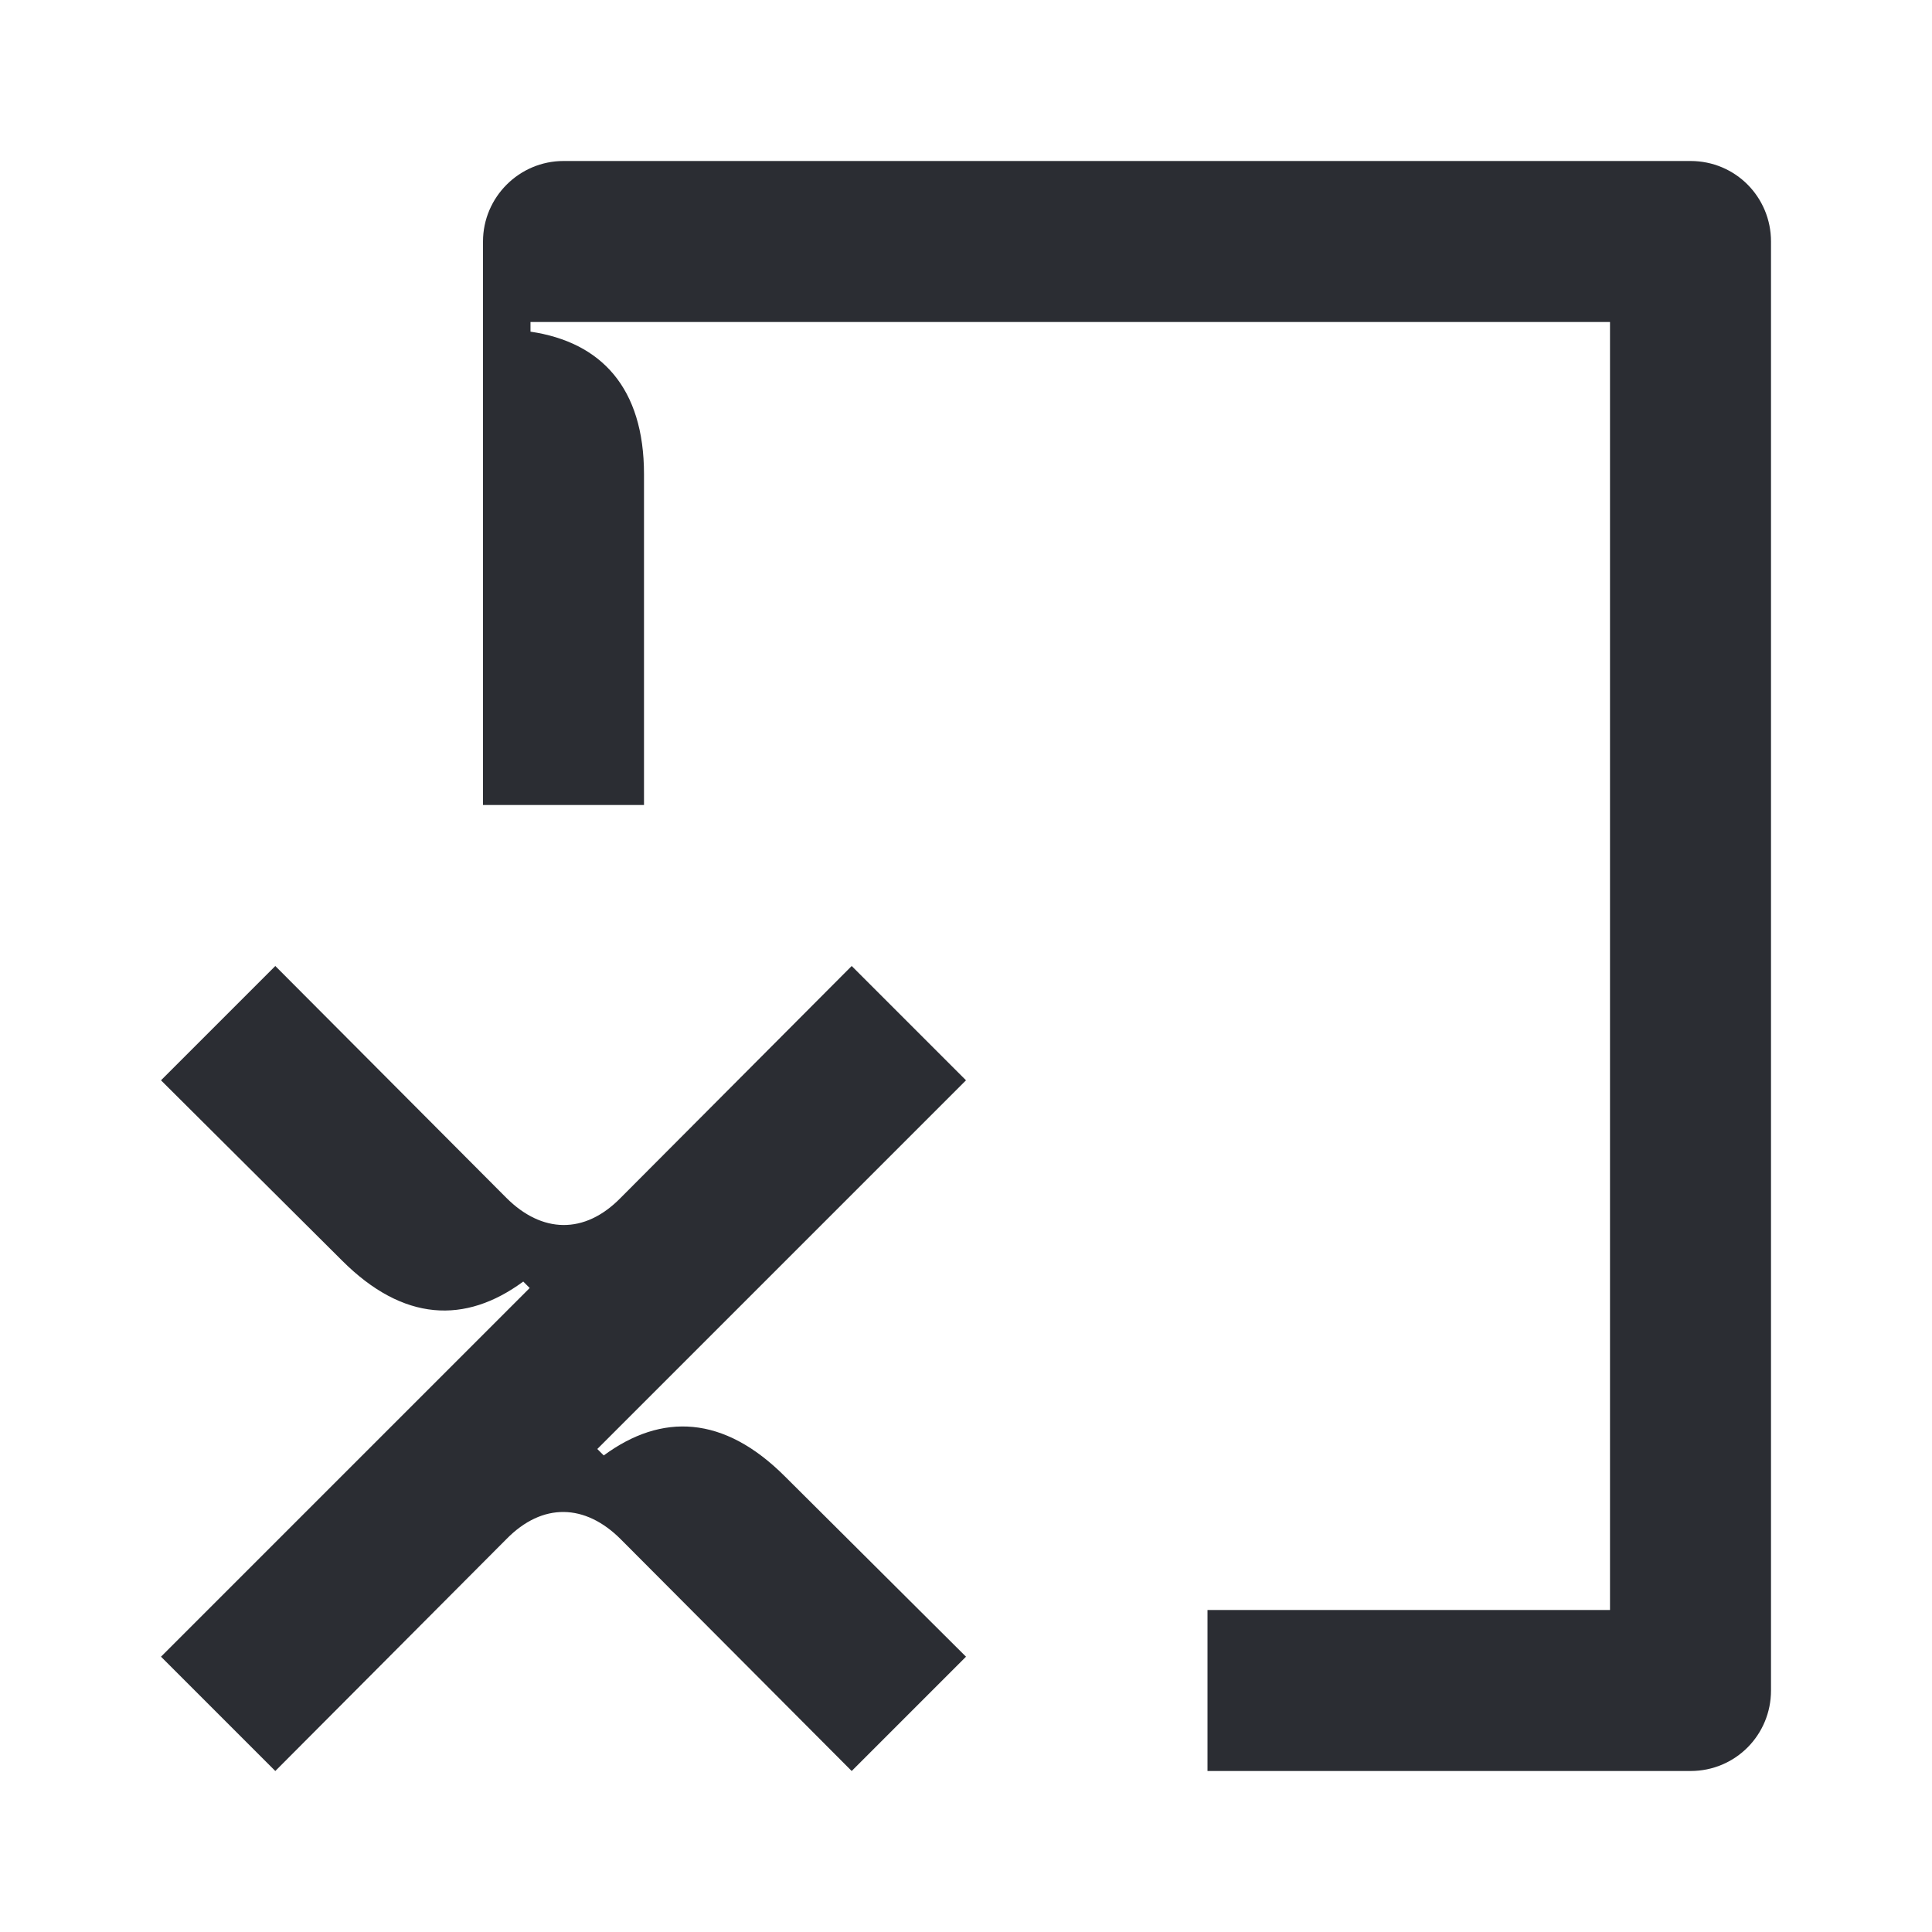 <svg width="24" height="24" viewBox="0 0 24 24" fill="none" xmlns="http://www.w3.org/2000/svg">
<path d="M8 5.89C8 4.82 7.47 4.25 6.59 4.12V4H20V20H15V22H21C21.56 22 22 21.55 22 21V3C22 2.45 21.56 2 21 2H7C6.45 2 6 2.45 6 3V10H8V5.89ZM10.58 22L7.71 19.12C7.27 18.68 6.74 18.66 6.29 19.12L3.42 22L2 20.58L6.58 16L6.5 15.92C5.78 16.45 5.01 16.42 4.25 15.66L2 13.42L3.42 12L6.29 14.88C6.73 15.32 7.26 15.34 7.71 14.88L10.58 12L12 13.42L7.42 18L7.5 18.08C8.22 17.55 8.99 17.58 9.75 18.34L12 20.58L10.58 22Z" fill="#2B2D33"/>
</svg>
